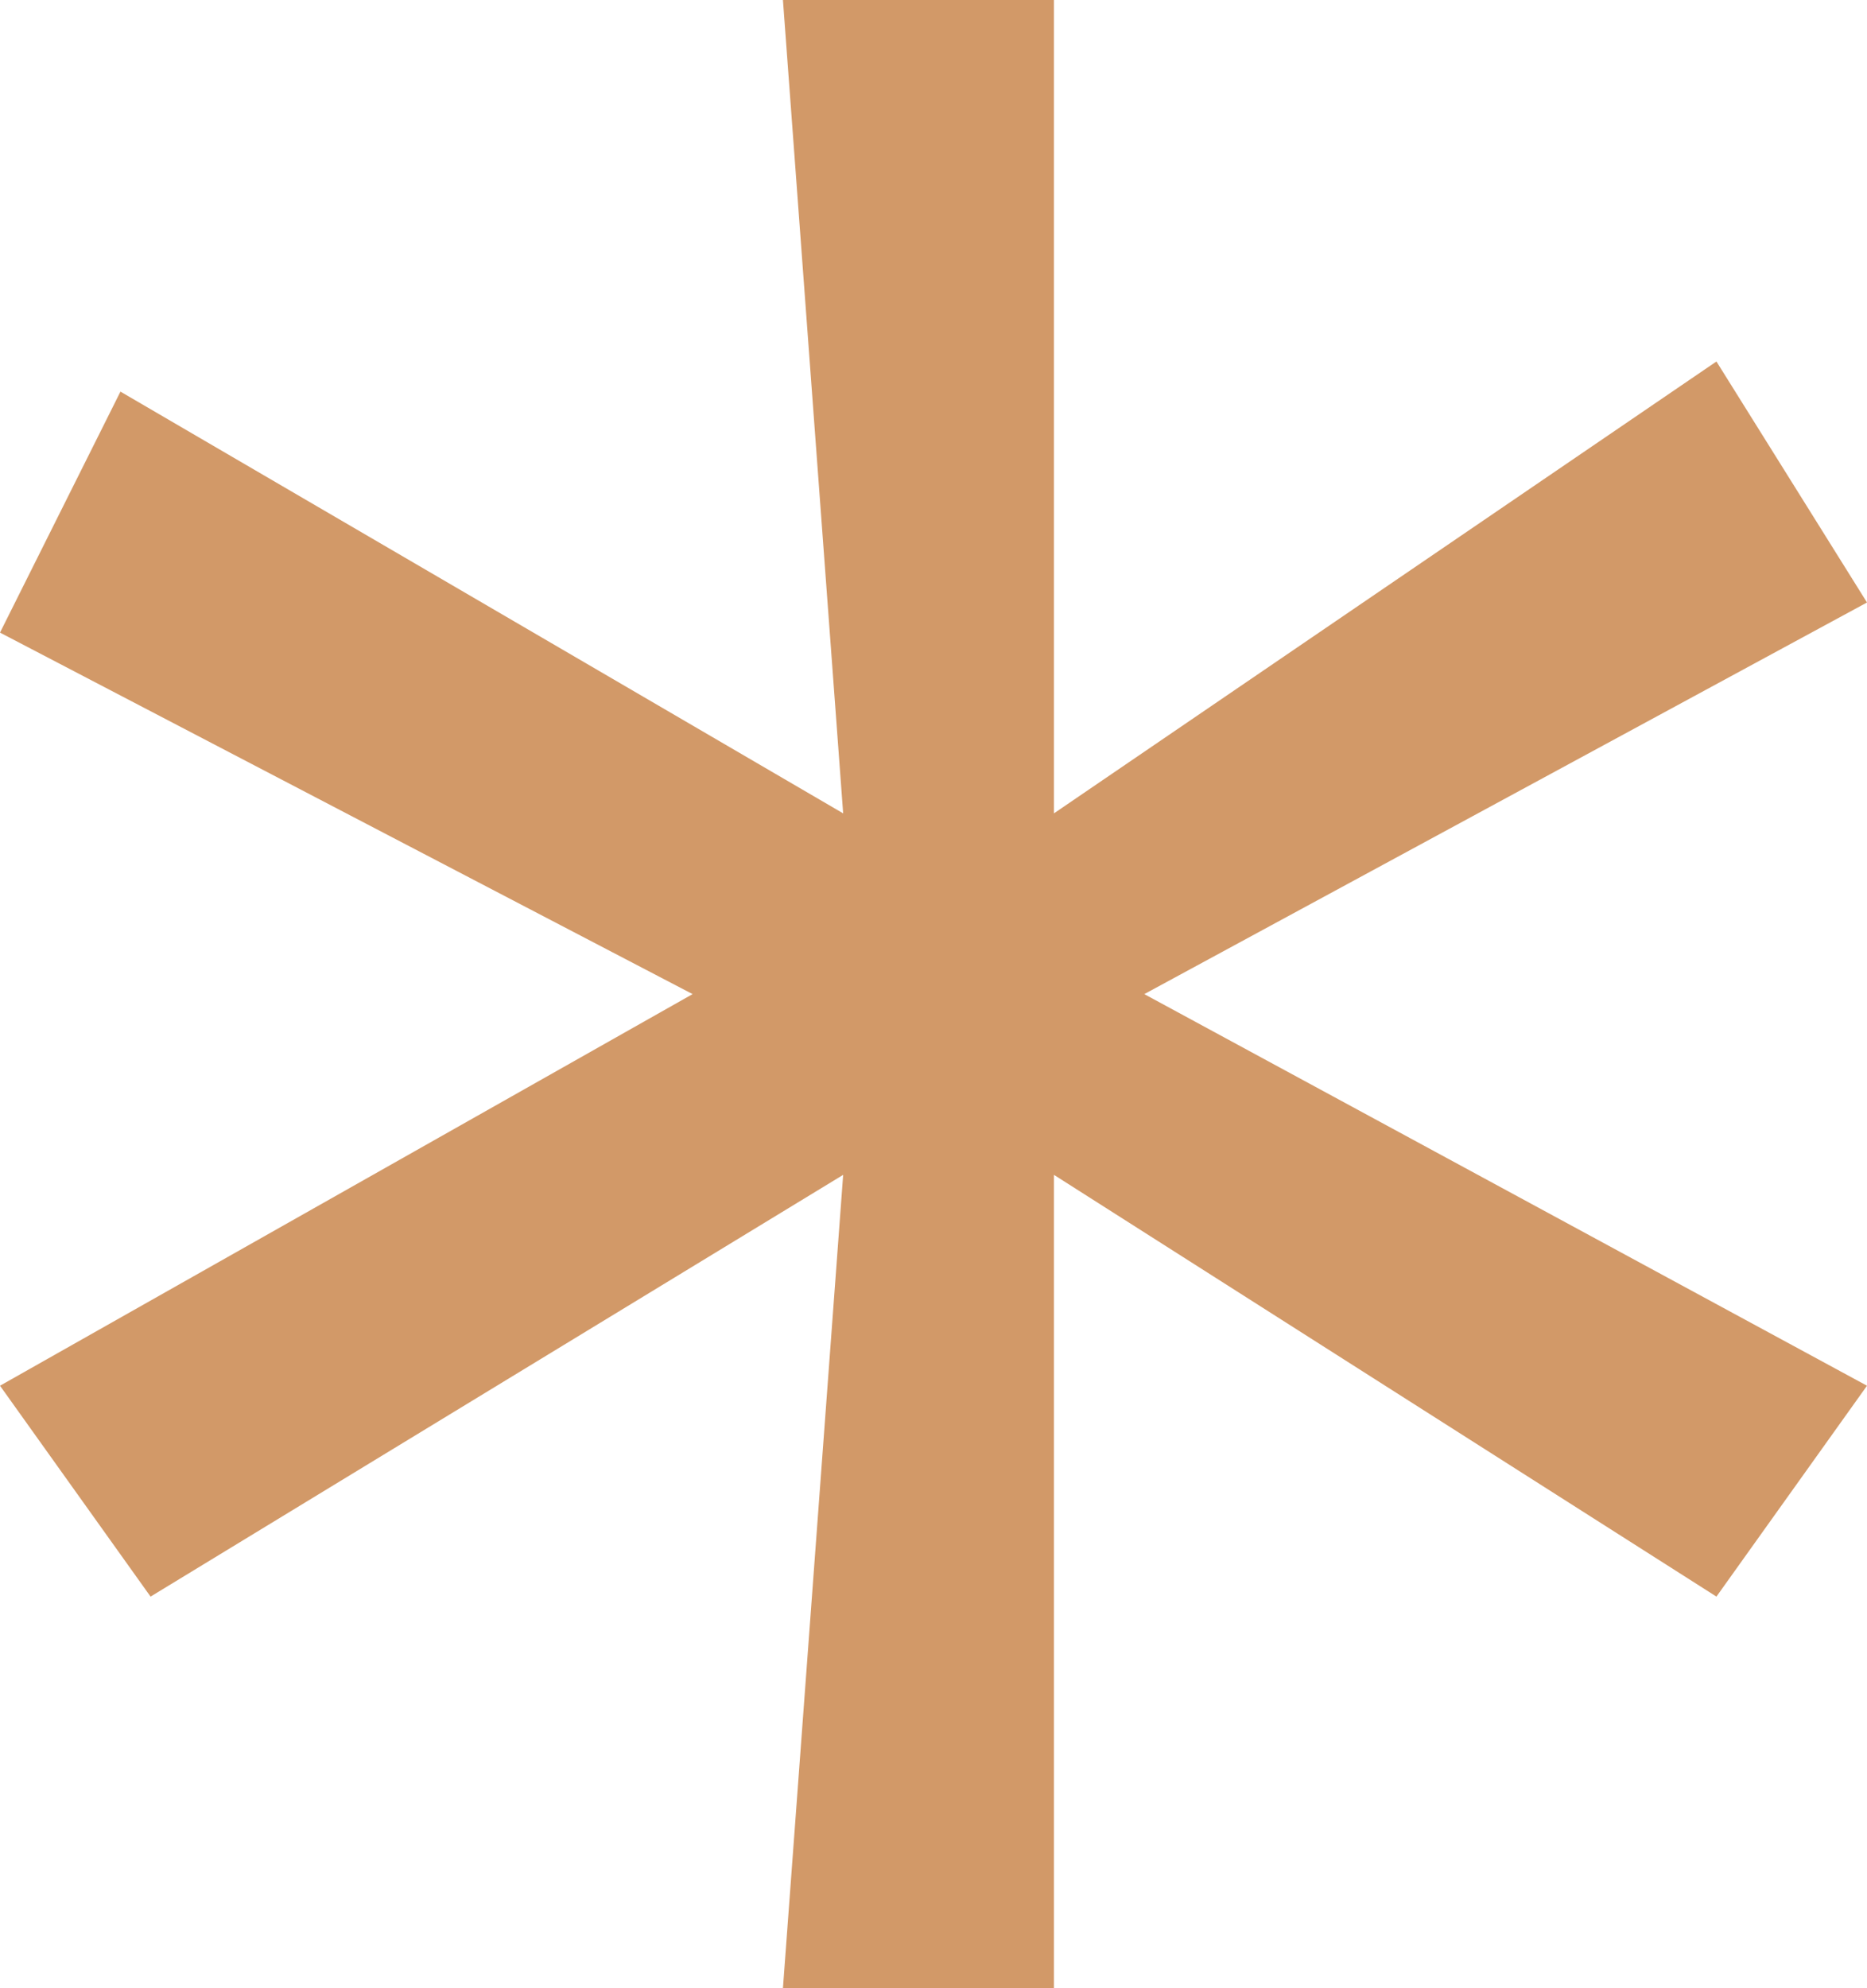 <?xml version="1.0" encoding="UTF-8" standalone="no"?>
<svg xmlns:ffdec="https://www.free-decompiler.com/flash" xmlns:xlink="http://www.w3.org/1999/xlink" ffdec:objectType="shape" height="3.3px" width="3.1px" xmlns="http://www.w3.org/2000/svg">
  <g transform="matrix(1.0, 0.0, 0.0, 1.0, 0.0, 0.0)">
    <path d="M2.85 2.65 L1.75 1.95 1.75 3.3 1.3 3.3 1.4 1.95 0.25 2.65 0.0 2.3 1.15 1.65 0.0 1.05 0.2 0.65 1.4 1.35 1.3 0.0 1.75 0.0 1.75 1.35 2.85 0.6 3.1 1.0 1.9 1.65 3.1 2.3 2.85 2.65" fill="#d29968" fill-rule="evenodd" stroke="none"/>
  </g>
</svg>
